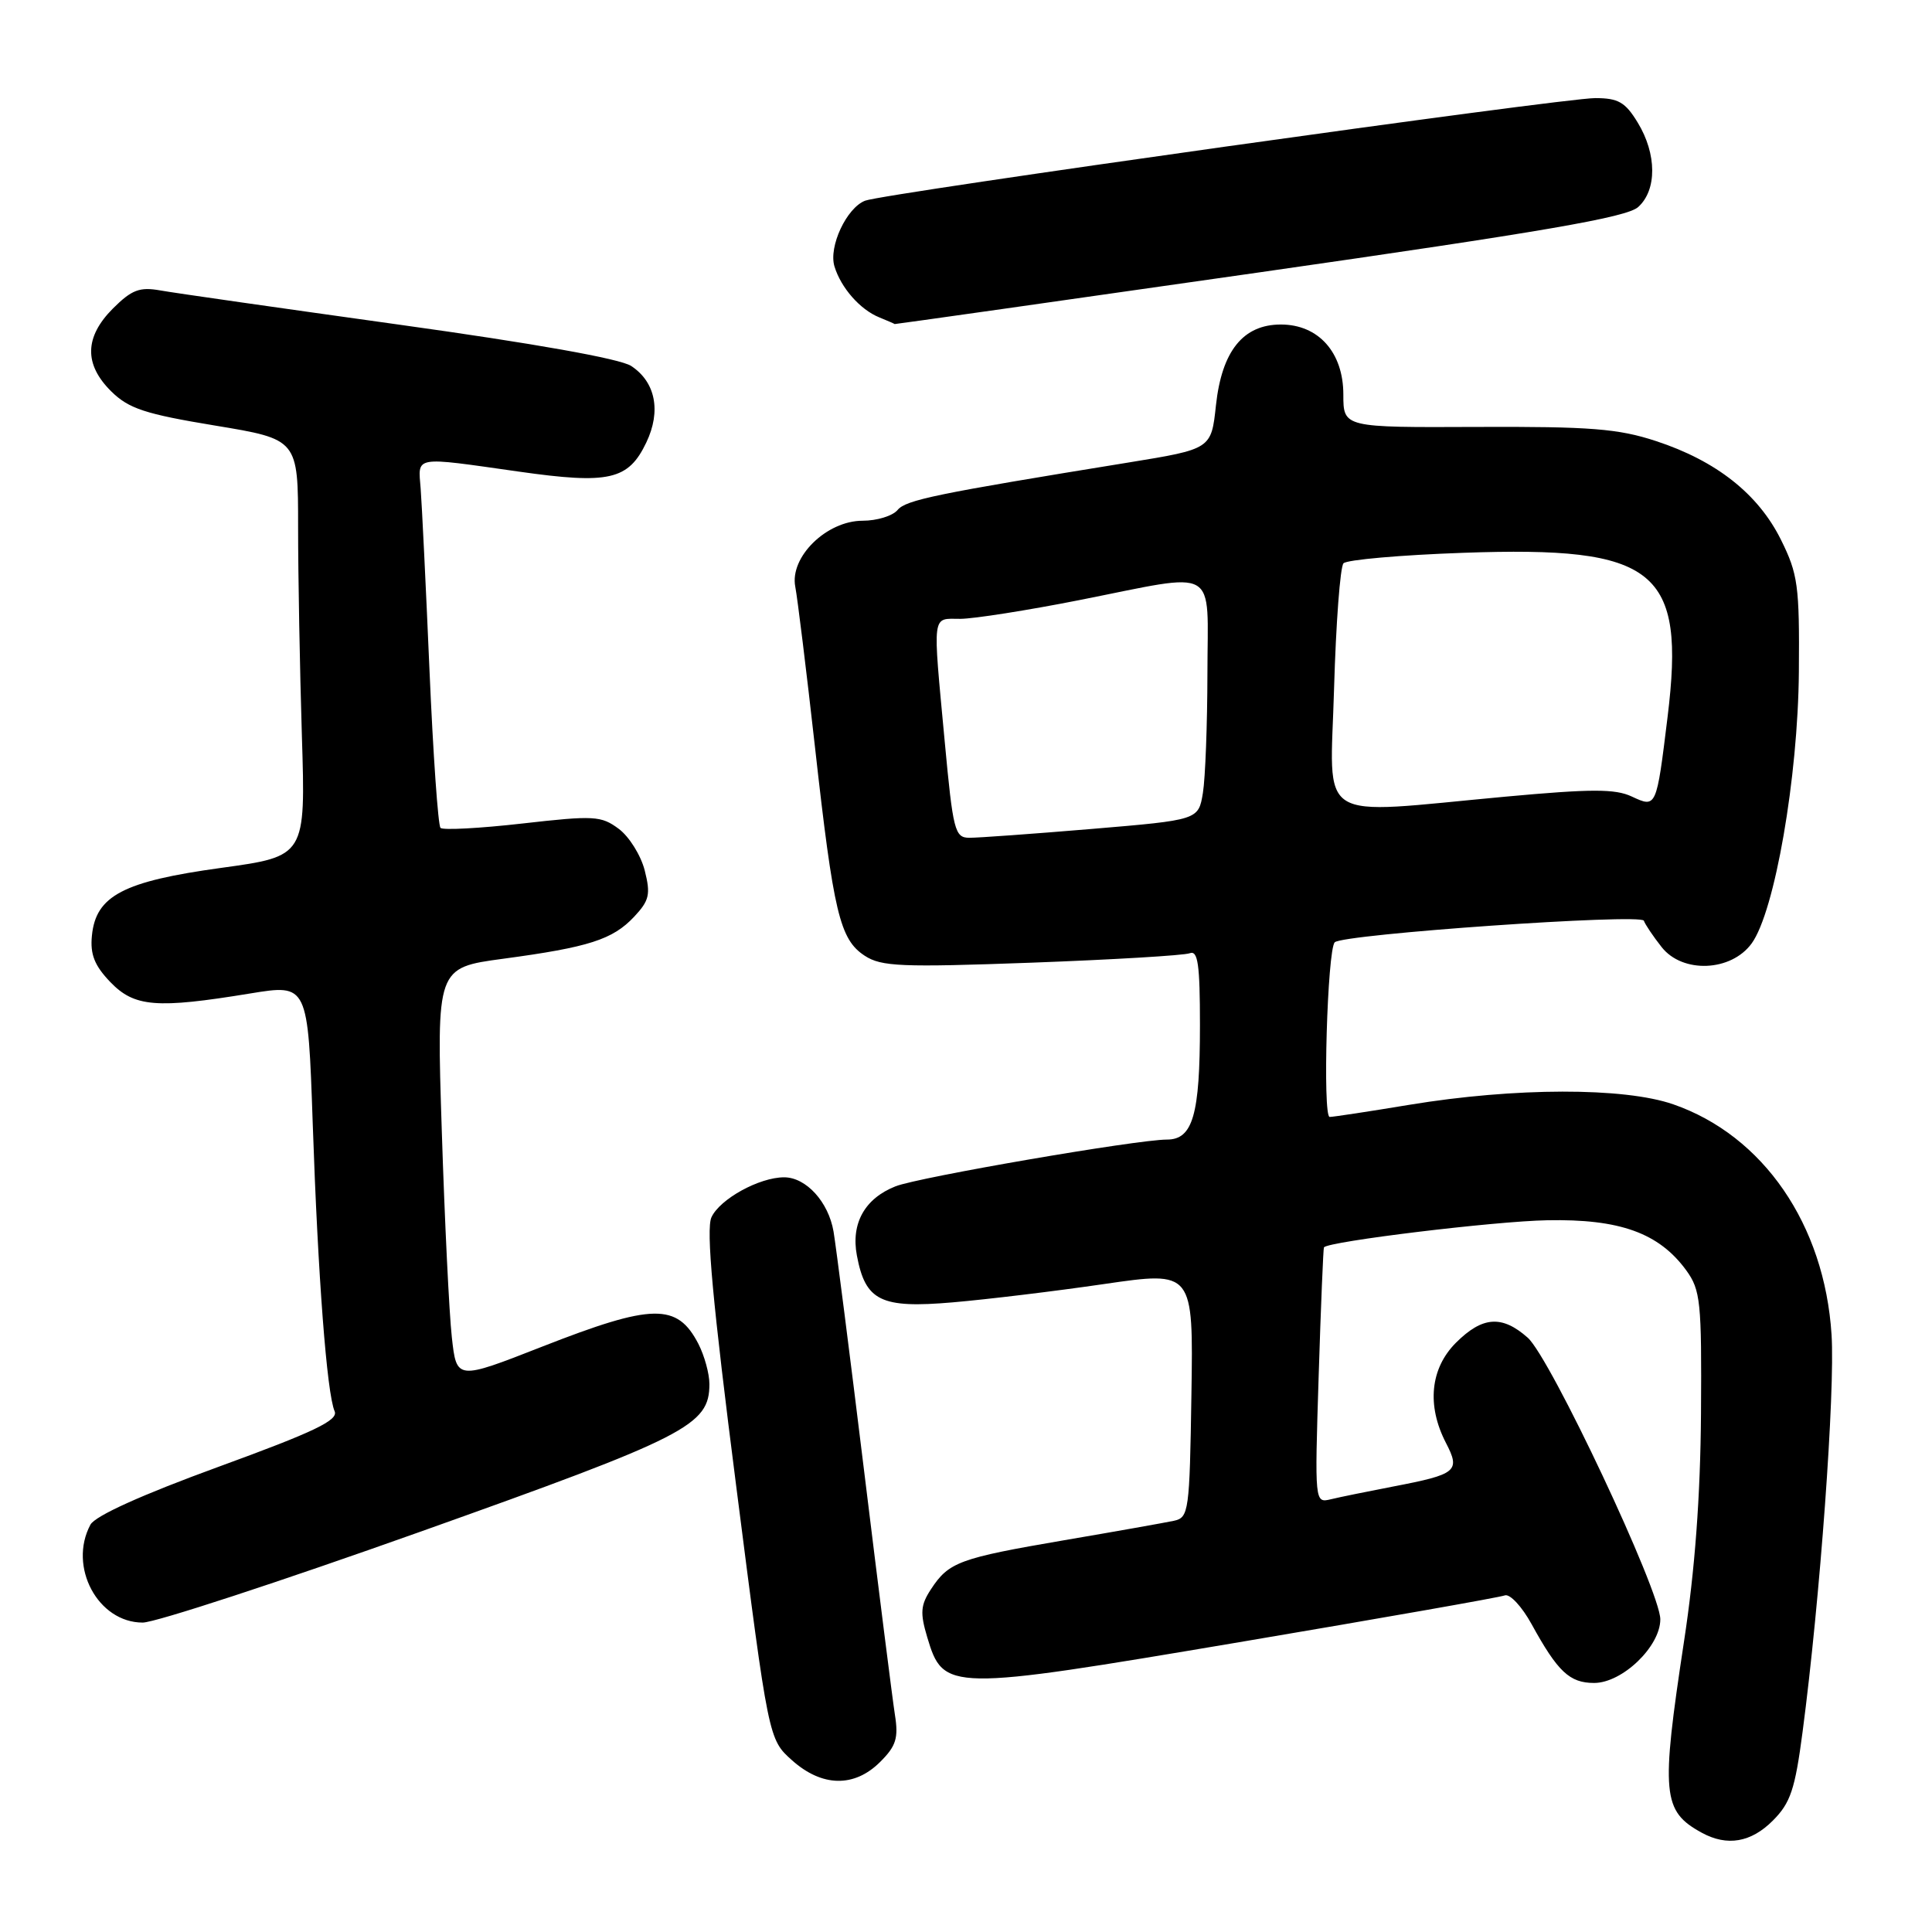 <?xml version="1.0" encoding="UTF-8" standalone="no"?>
<!DOCTYPE svg PUBLIC "-//W3C//DTD SVG 1.1//EN" "http://www.w3.org/Graphics/SVG/1.1/DTD/svg11.dtd" >
<svg xmlns="http://www.w3.org/2000/svg" xmlns:xlink="http://www.w3.org/1999/xlink" version="1.1" viewBox="0 0 256 256">
 <g >
 <path fill="currentColor"
d=" M 234.91 241.24 C 237.25 238.90 237.85 237.11 238.85 229.49 C 241.17 211.91 243.17 184.39 242.69 176.85 C 241.76 162.27 233.65 150.47 221.72 146.33 C 215.19 144.06 200.71 144.09 186.76 146.39 C 181.40 147.28 176.65 148.00 176.19 148.00 C 175.23 148.00 175.88 125.84 176.86 124.86 C 177.93 123.78 217.47 121.02 217.82 122.00 C 217.99 122.49 219.05 124.07 220.18 125.50 C 222.95 129.02 229.39 128.75 232.11 125.00 C 235.16 120.79 238.25 103.02 238.36 89.00 C 238.45 77.60 238.24 76.06 235.98 71.51 C 232.97 65.45 227.41 61.06 219.42 58.44 C 214.42 56.80 210.75 56.51 195.75 56.57 C 178.00 56.65 178.00 56.65 178.00 52.28 C 178.00 46.69 174.70 43.00 169.72 43.00 C 164.72 43.00 161.90 46.51 161.12 53.70 C 160.50 59.50 160.50 59.50 149.50 61.29 C 123.97 65.43 120.05 66.24 118.93 67.58 C 118.28 68.36 116.20 69.00 114.30 69.00 C 109.52 69.00 104.61 73.82 105.38 77.75 C 105.67 79.26 106.85 88.83 107.99 99.00 C 110.45 121.02 111.28 124.48 114.58 126.64 C 116.78 128.08 119.42 128.19 136.67 127.56 C 147.45 127.16 156.88 126.60 157.64 126.31 C 158.73 125.89 159.00 127.76 159.00 135.83 C 159.00 147.73 158.06 151.00 154.62 151.00 C 150.67 151.00 121.75 155.98 118.67 157.19 C 114.59 158.80 112.74 162.10 113.54 166.35 C 114.67 172.39 116.70 173.39 126.23 172.57 C 130.78 172.18 139.81 171.09 146.31 170.14 C 158.12 168.42 158.12 168.42 157.87 184.74 C 157.63 200.30 157.52 201.08 155.56 201.51 C 154.43 201.75 147.88 202.92 141.00 204.09 C 127.10 206.47 125.72 206.98 123.36 210.58 C 121.98 212.68 121.90 213.72 122.86 216.93 C 125.01 224.11 125.56 224.12 164.20 217.60 C 182.90 214.44 198.73 211.66 199.39 211.40 C 200.06 211.15 201.66 212.87 202.95 215.22 C 206.41 221.52 207.98 223.00 211.23 223.00 C 214.97 223.00 220.00 218.16 220.00 214.57 C 220.00 210.85 205.44 179.92 202.43 177.25 C 199.02 174.23 196.43 174.42 192.92 177.92 C 189.52 181.32 189.03 186.23 191.59 191.18 C 193.54 194.94 193.05 195.35 184.61 196.97 C 181.25 197.62 177.53 198.37 176.35 198.66 C 174.20 199.17 174.20 199.17 174.73 182.33 C 175.02 173.07 175.34 165.40 175.43 165.28 C 176.05 164.49 198.01 161.82 205.00 161.69 C 214.63 161.50 219.82 163.37 223.44 168.33 C 225.33 170.94 225.49 172.48 225.39 187.33 C 225.31 198.27 224.59 208.03 223.14 217.50 C 220.06 237.77 220.26 239.98 225.50 242.85 C 228.85 244.68 232.02 244.14 234.91 241.24 Z  M 116.63 233.46 C 118.74 231.36 119.07 230.30 118.58 227.21 C 118.26 225.17 116.43 210.68 114.51 195.00 C 112.59 179.32 110.76 165.01 110.45 163.19 C 109.78 159.26 106.81 156.00 103.90 156.00 C 100.61 156.00 95.38 158.88 94.27 161.30 C 93.54 162.90 94.43 172.56 97.56 196.99 C 101.84 230.47 101.84 230.47 104.94 233.24 C 108.92 236.80 113.21 236.88 116.63 233.46 Z  M 55.70 202.96 C 91.10 190.35 94.00 188.87 94.00 183.39 C 94.00 182.02 93.34 179.63 92.54 178.07 C 89.73 172.64 86.48 172.70 71.83 178.44 C 60.50 182.88 60.50 182.88 59.87 177.19 C 59.52 174.06 58.92 161.76 58.54 149.86 C 57.84 128.23 57.84 128.23 66.67 127.04 C 78.04 125.51 81.18 124.50 84.03 121.47 C 86.04 119.32 86.23 118.51 85.43 115.34 C 84.92 113.34 83.37 110.85 81.98 109.82 C 79.65 108.09 78.71 108.04 69.21 109.12 C 63.57 109.76 58.69 110.02 58.37 109.70 C 58.05 109.38 57.39 99.98 56.91 88.81 C 56.43 77.64 55.90 66.81 55.74 64.75 C 55.40 60.36 54.64 60.49 68.75 62.49 C 80.71 64.19 83.27 63.61 85.64 58.63 C 87.63 54.47 86.86 50.61 83.63 48.49 C 82.16 47.53 70.75 45.50 52.90 43.02 C 37.28 40.84 23.03 38.81 21.22 38.48 C 18.50 38.00 17.45 38.40 14.97 40.87 C 11.19 44.66 11.11 48.28 14.75 51.87 C 17.07 54.15 19.23 54.86 28.50 56.39 C 39.50 58.21 39.50 58.21 39.50 69.85 C 39.50 76.26 39.73 88.69 40.00 97.48 C 40.50 113.46 40.50 113.46 29.30 115.00 C 16.34 116.78 12.70 118.69 12.18 123.97 C 11.93 126.45 12.52 127.94 14.61 130.12 C 17.80 133.44 20.71 133.68 33.15 131.64 C 40.80 130.39 40.80 130.39 41.44 148.94 C 42.13 169.17 43.31 184.64 44.34 187.00 C 44.86 188.19 41.64 189.73 28.98 194.35 C 18.76 198.08 12.61 200.86 11.98 202.03 C 9.01 207.59 12.97 215.00 18.91 215.00 C 20.56 215.00 37.11 209.58 55.70 202.96 Z  M 166.88 36.09 C 204.52 30.70 215.57 28.80 217.07 27.43 C 219.57 25.18 219.54 20.40 217.01 16.25 C 215.36 13.53 214.43 13.00 211.36 13.00 C 207.04 13.00 117.14 25.63 114.64 26.59 C 112.18 27.53 109.77 32.68 110.57 35.30 C 111.43 38.13 113.96 41.02 116.50 42.05 C 117.60 42.50 118.52 42.90 118.55 42.94 C 118.58 42.97 140.33 39.89 166.88 36.09 Z  M 125.18 98.25 C 123.57 80.95 123.43 82.00 127.25 82.00 C 129.04 81.99 136.12 80.88 143.00 79.52 C 161.77 75.81 160.00 74.80 159.99 89.25 C 159.98 95.99 159.71 103.11 159.39 105.07 C 158.80 108.65 158.80 108.65 144.65 109.84 C 136.87 110.49 129.57 111.02 128.43 111.01 C 126.52 111.00 126.28 110.08 125.18 98.25 Z  M 176.77 91.25 C 177.02 82.59 177.58 75.11 178.02 74.64 C 178.46 74.17 185.60 73.54 193.89 73.25 C 219.48 72.34 223.36 75.46 220.96 95.02 C 219.48 107.08 219.49 107.07 216.21 105.54 C 214.02 104.51 210.83 104.52 199.50 105.56 C 173.91 107.92 176.26 109.39 176.77 91.25 Z "/>
</g>
</svg>